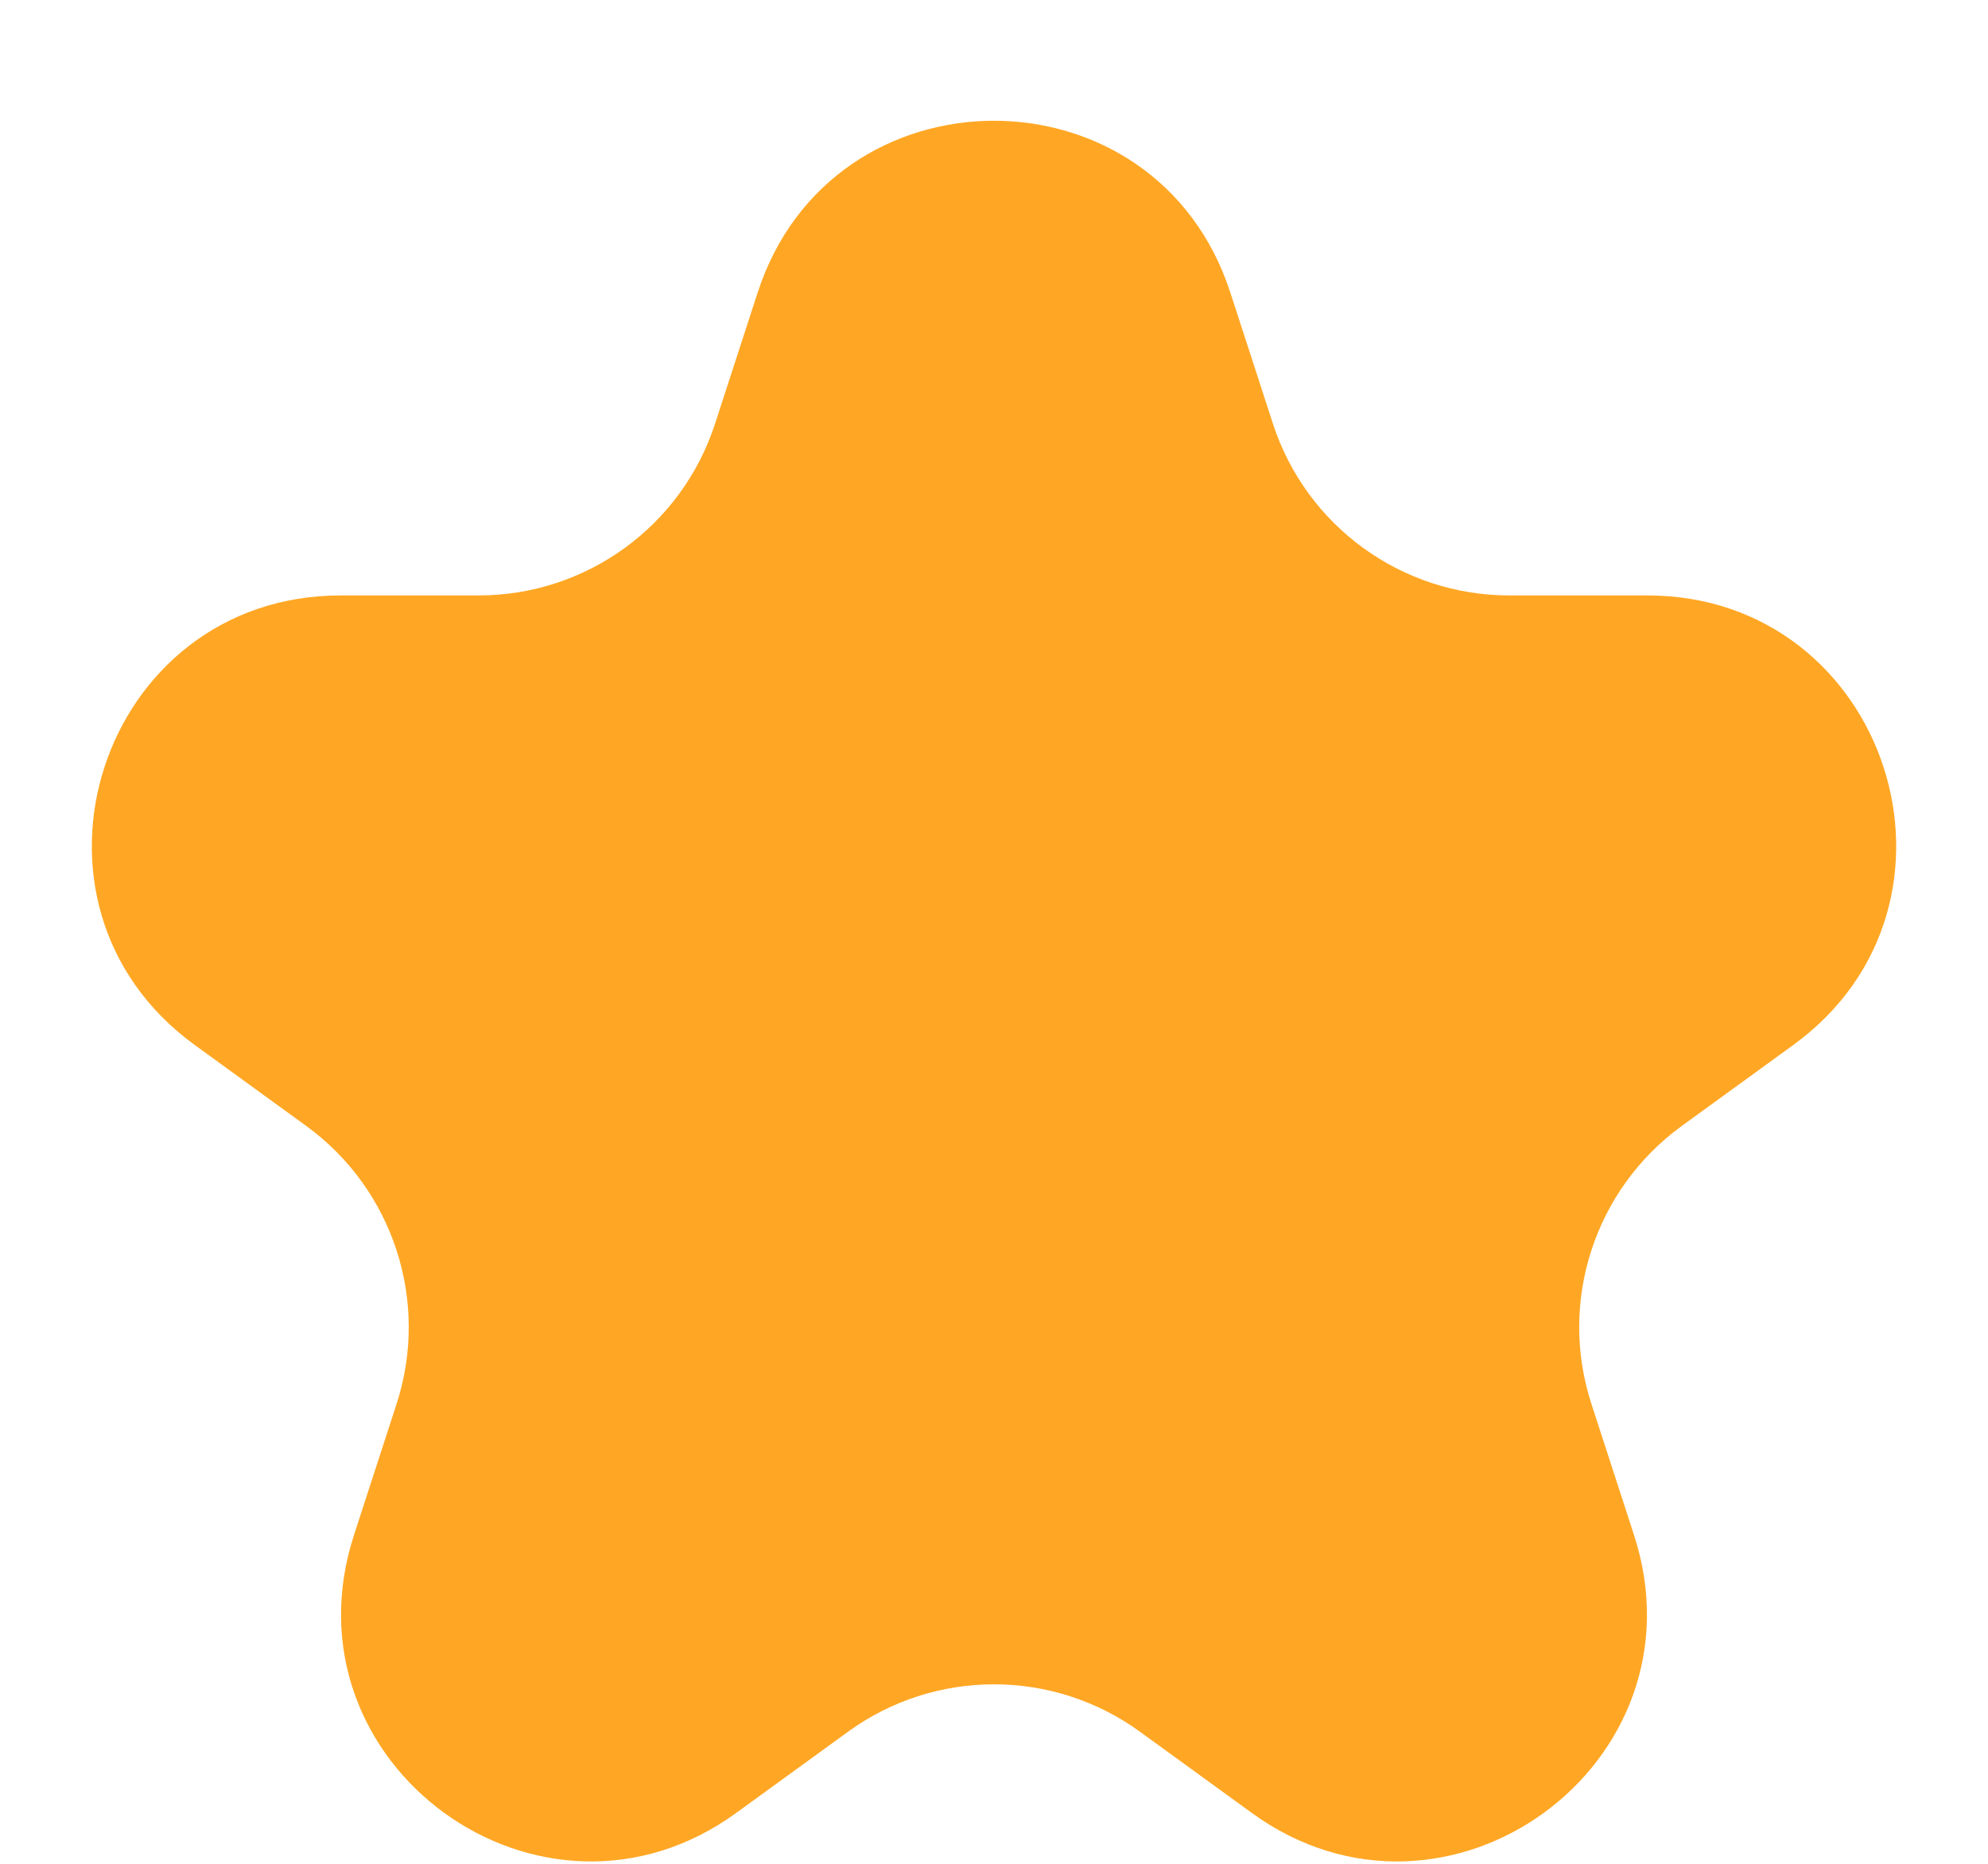<svg width="16" height="15" viewBox="0 0 16 15" fill="none" xmlns="http://www.w3.org/2000/svg">
<path id="Star 1" d="M6.098 2.354C6.697 0.511 9.303 0.511 9.902 2.354L10.245 3.41C10.513 4.234 11.281 4.792 12.147 4.792H13.257C15.195 4.792 16 7.271 14.433 8.41L13.535 9.062C12.834 9.572 12.54 10.474 12.808 11.298L13.151 12.354C13.75 14.197 11.641 15.729 10.074 14.59L9.176 13.938C8.475 13.428 7.525 13.428 6.824 13.938L5.926 14.59C4.359 15.729 2.25 14.197 2.849 12.354L3.192 11.298C3.459 10.474 3.166 9.572 2.465 9.062L1.567 8.41C-0 7.271 0.805 4.792 2.743 4.792H3.853C4.719 4.792 5.487 4.234 5.755 3.41L6.098 2.354Z" fill="#FFA724"/>
</svg>
